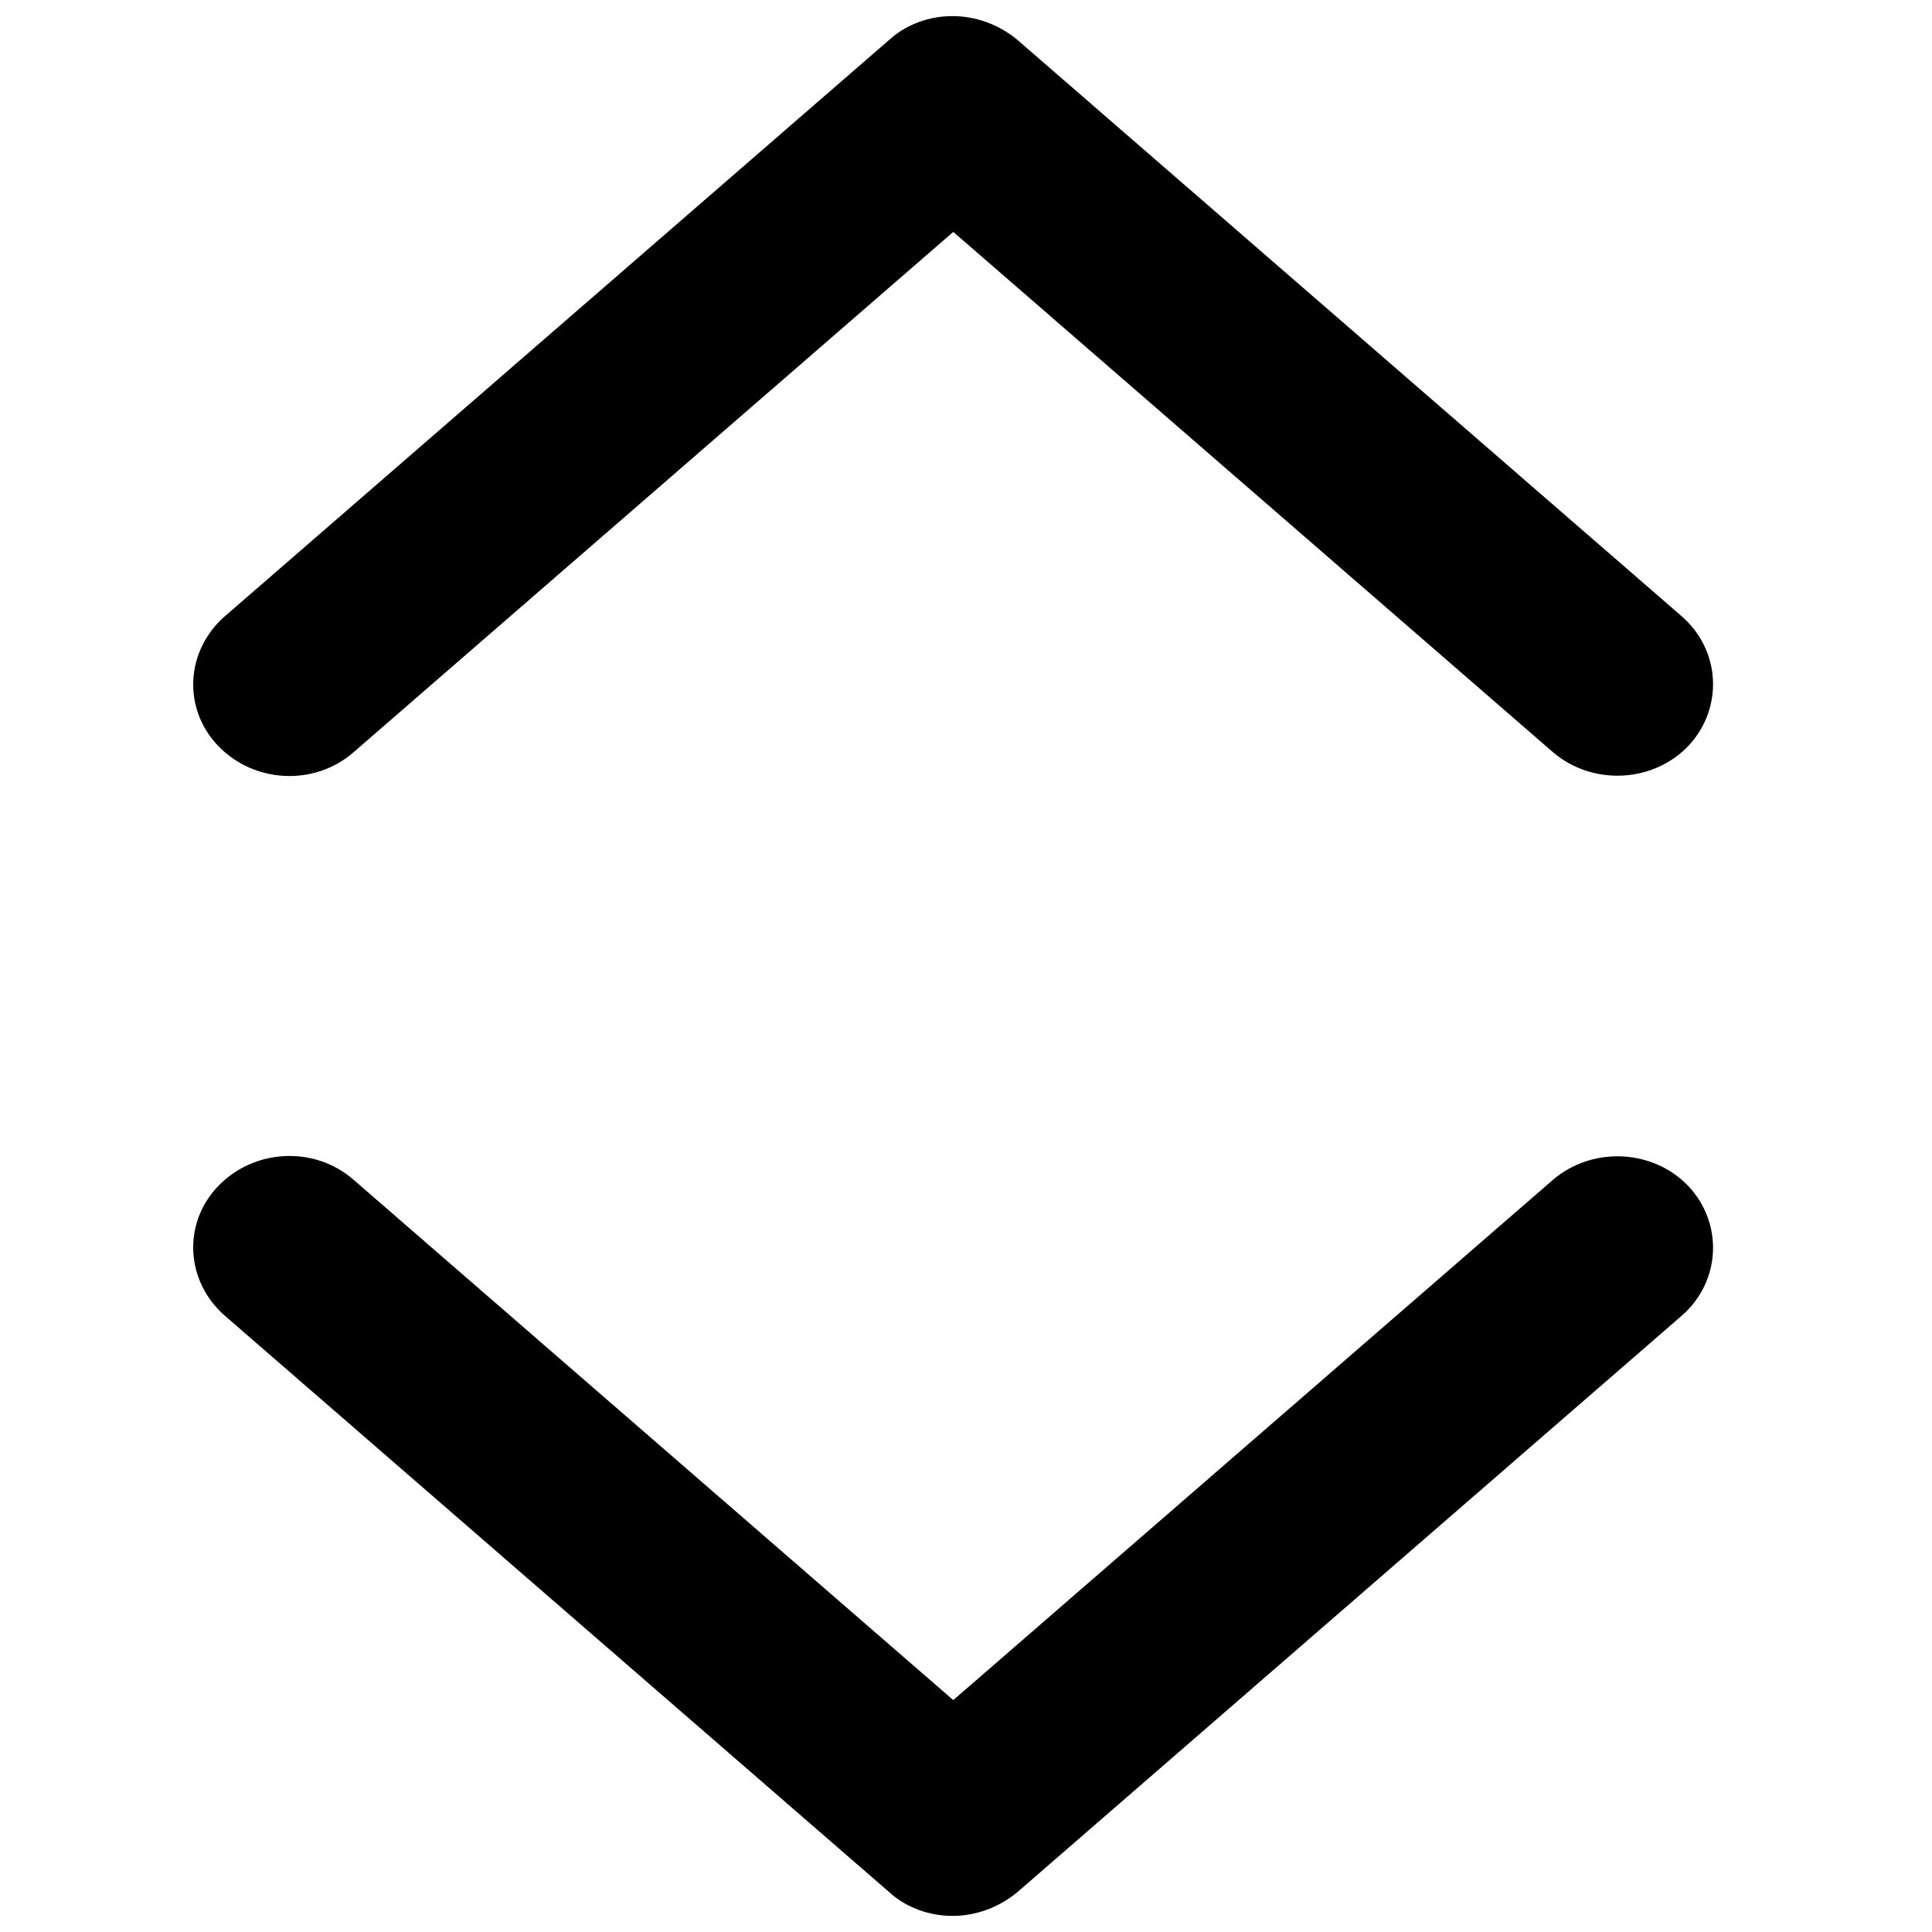 <?xml version="1.0" encoding="UTF-8"?>
<svg width="60px" height="60px" viewBox="0 0 60 60" version="1.1" xmlns="http://www.w3.org/2000/svg" xmlns:xlink="http://www.w3.org/1999/xlink">
    <!-- Generator: Sketch 59 (86127) - https://sketch.com -->
    <title>expand copy</title>
    <desc>Created with Sketch.</desc>
    <g id="expand-copy" stroke="none" stroke-width="1" fill="none" fill-rule="evenodd">
        <g id="Group-8" transform="translate(6, 0.5)" fill="#000000" fill-rule="nonzero">
            <path d="M11.8,11.821 C11.8,11.107 12.053,10.392 12.533,9.81 L30.439,-10.827 C31.501,-12.045 33.297,-12.124 34.46,-11.039 C35.624,-9.928 35.7,-8.049 34.663,-6.832 L18.502,11.795 L34.663,30.422 C35.725,31.639 35.624,33.517 34.46,34.629 C33.297,35.74 31.501,35.634 30.439,34.417 L12.533,13.779 C12.053,13.25 11.8,12.536 11.8,11.821 Z" id="Mask-Copy-2" transform="translate(23.6, 11.8) rotate(-270) translate(-23.6, -11.8) "></path>
            <path d="M11.8,47.221 C11.8,46.507 12.053,45.792 12.533,45.21 L30.439,24.573 C31.501,23.355 33.297,23.276 34.46,24.361 C35.624,25.472 35.7,27.351 34.663,28.568 L18.502,47.195 L34.663,65.822 C35.725,67.039 35.624,68.917 34.46,70.029 C33.297,71.14 31.501,71.034 30.439,69.817 L12.533,49.179 C12.053,48.65 11.8,47.936 11.8,47.221 Z" id="Mask-Copy-3" transform="translate(23.6, 47.2) scale(1, -1) rotate(-270) translate(-23.6, -47.2) "></path>
        </g>
    </g>
</svg>